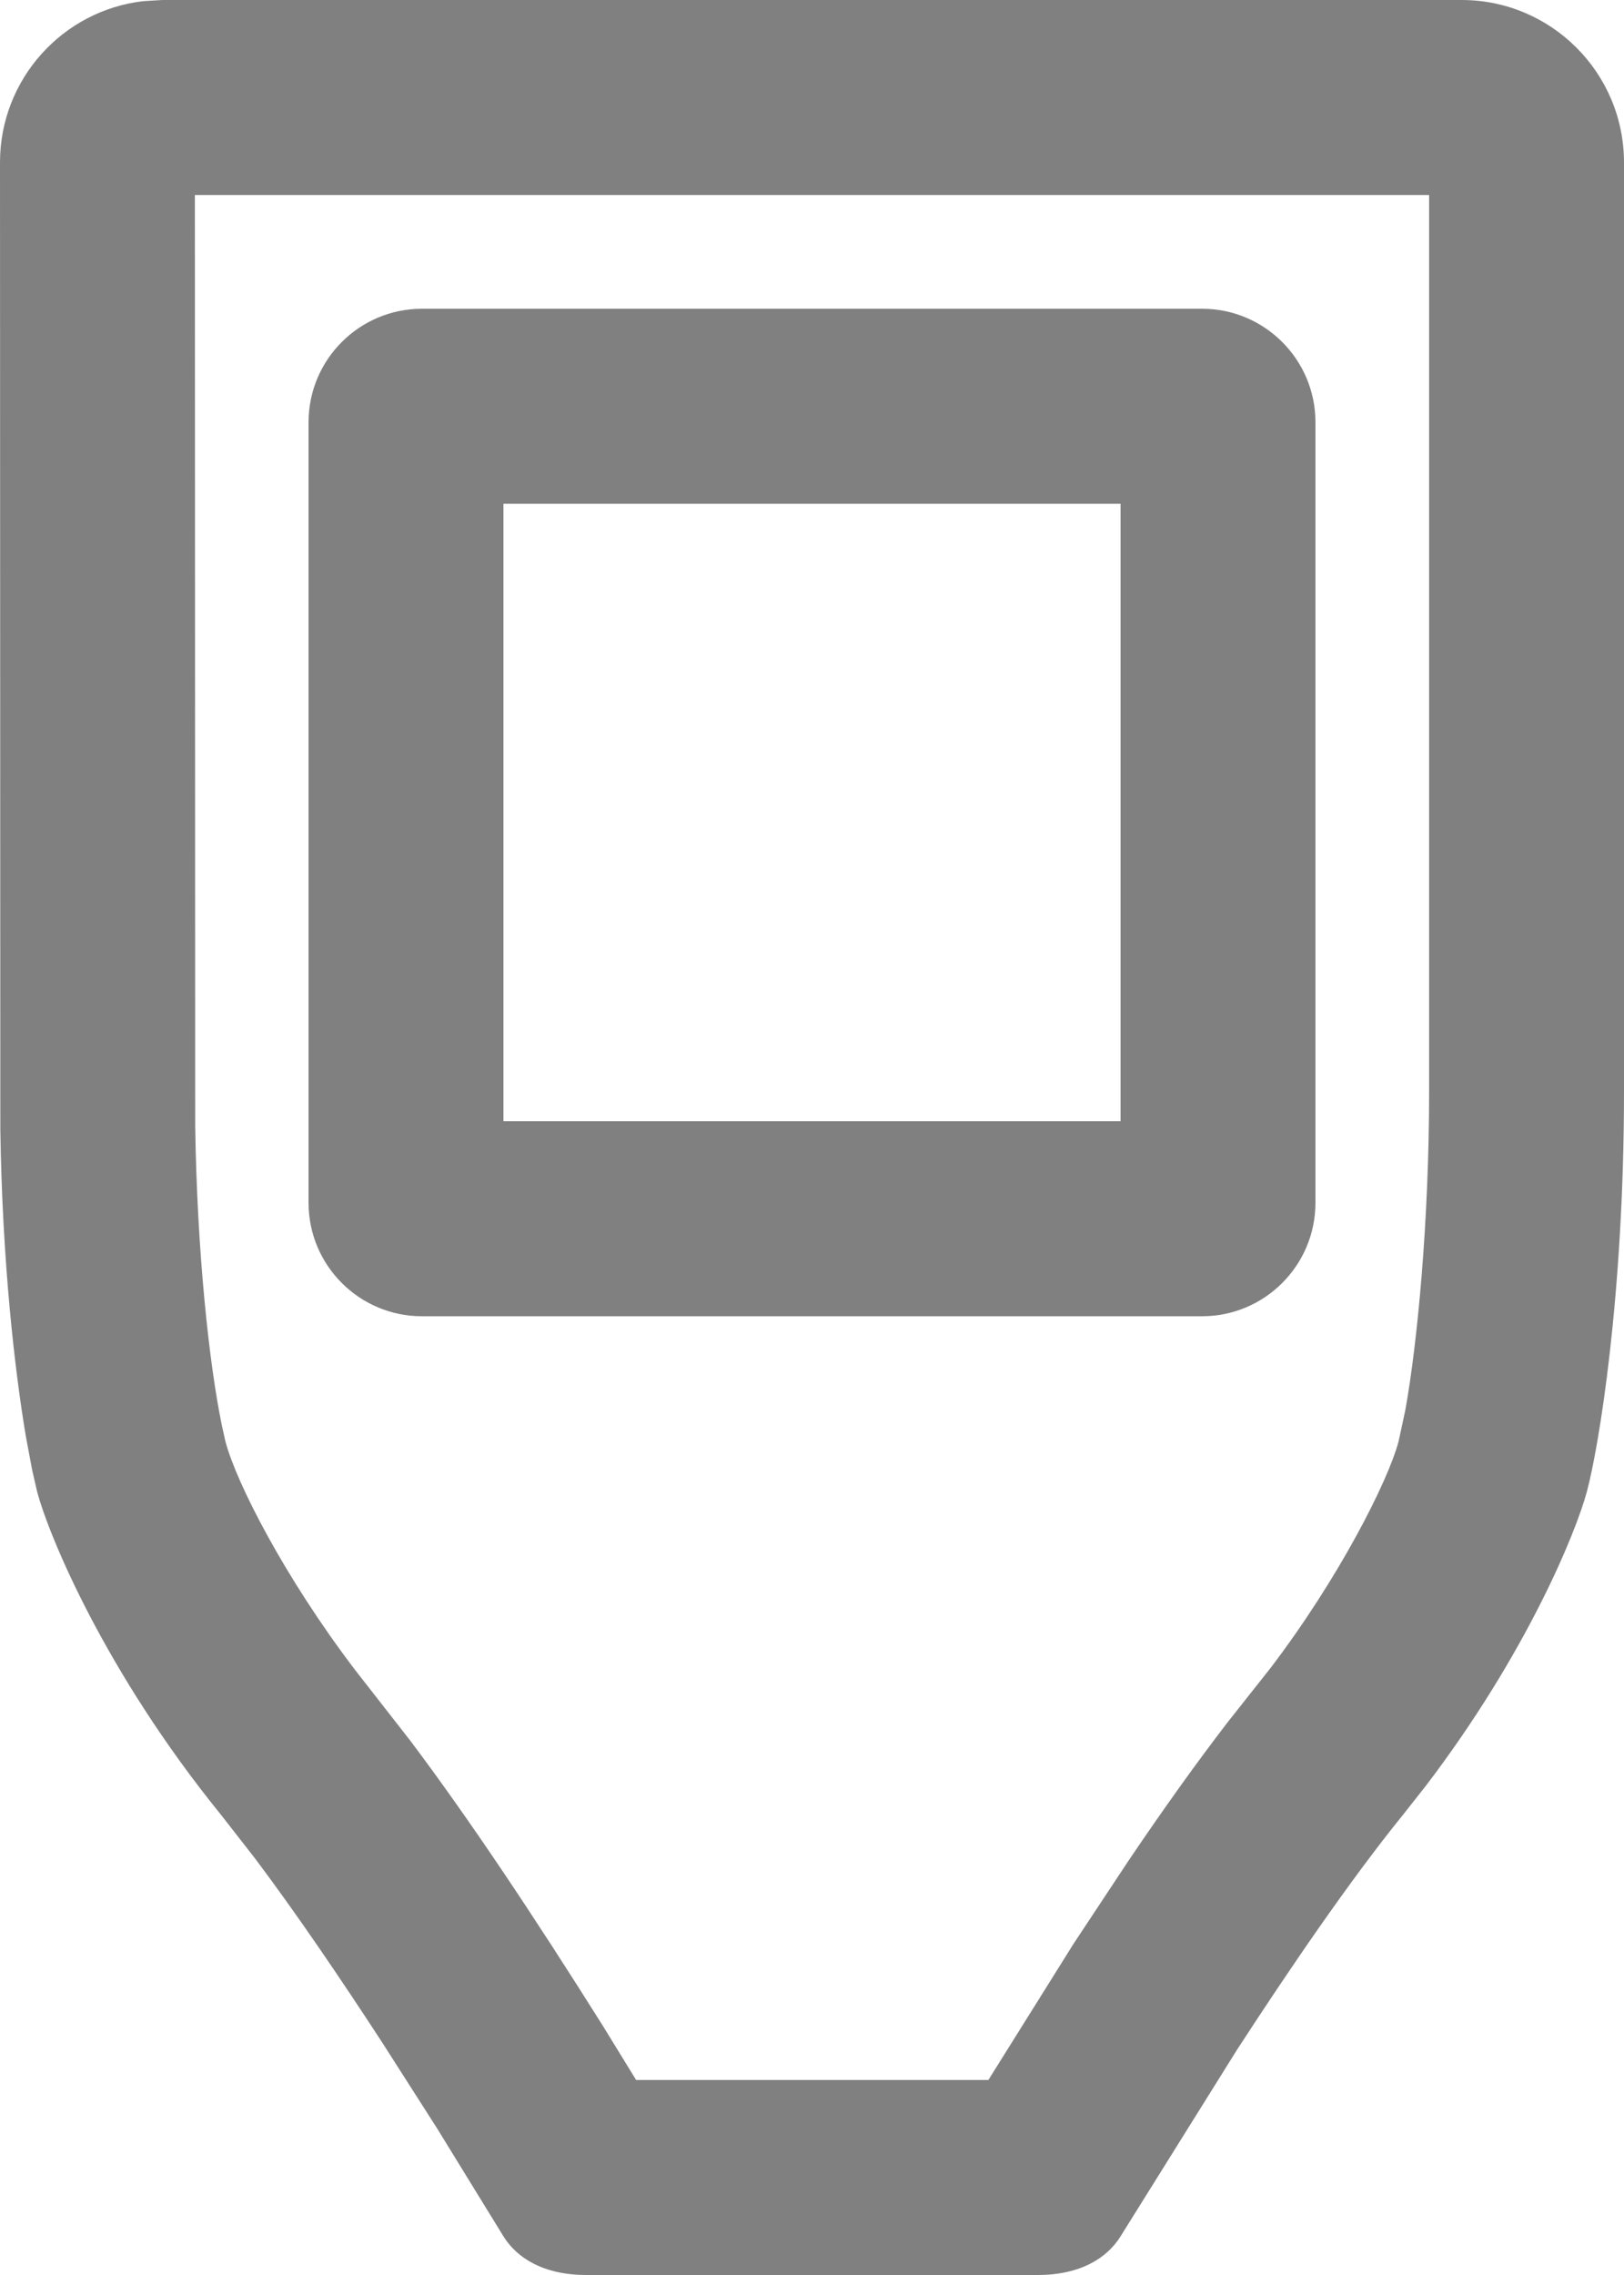 <?xml version="1.0" encoding="UTF-8"?>
<svg width="10px" height="14px" viewBox="0 0 10 14" version="1.1" xmlns="http://www.w3.org/2000/svg" xmlns:xlink="http://www.w3.org/1999/xlink">
    <!-- Generator: Sketch 55.2 (78181) - https://sketchapp.com -->
    <title>Path</title>
    <desc>Created with Sketch.</desc>
    <g id="Icons" stroke="none" stroke-width="1" fill="none" fill-rule="evenodd">
        <g id="Icon/Trezor" transform="translate(-3, -1)" fill="#808080">
            <path d="M12,1 C12.552,1 13,1.448 13,2 L13,7.716 C13,8.979 12.844,9.908 12.772,10.177 C12.705,10.429 12.4,11.177 11.778,11.992 L11.64,12.167 C11.312,12.571 10.936,13.123 10.617,13.614 L9.9,14.762 C9.817,14.896 9.652,15 9.389,15 L6.611,15 C6.348,15 6.183,14.896 6.1,14.762 L5.691,14.097 L5.352,13.567 C5.107,13.191 4.831,12.783 4.57,12.436 L4.36,12.167 C3.645,11.286 3.299,10.447 3.228,10.177 L3.198,10.046 L3.159,9.838 C3.092,9.438 3.014,8.775 3.002,7.949 L3,2 C3,1.487 3.386,1.064 3.883,1.007 L4,1 L12,1 Z M4.2,2.2 L4.202,7.93 C4.213,8.696 4.287,9.392 4.367,9.776 L4.388,9.87 C4.456,10.128 4.755,10.71 5.186,11.276 L5.528,11.714 C5.89,12.195 6.29,12.795 6.713,13.468 L6.917,13.8 L9.086,13.8 L9.611,12.961 L9.948,12.452 C10.166,12.129 10.372,11.842 10.559,11.599 L10.824,11.264 C11.243,10.714 11.547,10.116 11.612,9.87 L11.653,9.68 C11.728,9.266 11.8,8.511 11.8,7.716 L11.8,2.2 L4.2,2.2 Z M10.402,9.1 L5.598,9.1 C5.213,9.1 4.9,8.787 4.9,8.402 L4.9,3.598 C4.9,3.213 5.213,2.9 5.598,2.9 L10.402,2.9 C10.787,2.9 11.1,3.213 11.1,3.598 L11.1,8.402 C11.1,8.787 10.787,9.1 10.402,9.1 Z M9.9,4.1 L6.1,4.1 L6.1,7.9 L9.9,7.9 L9.9,4.1 Z" id="Path"></path>
        </g>
    </g>
</svg>